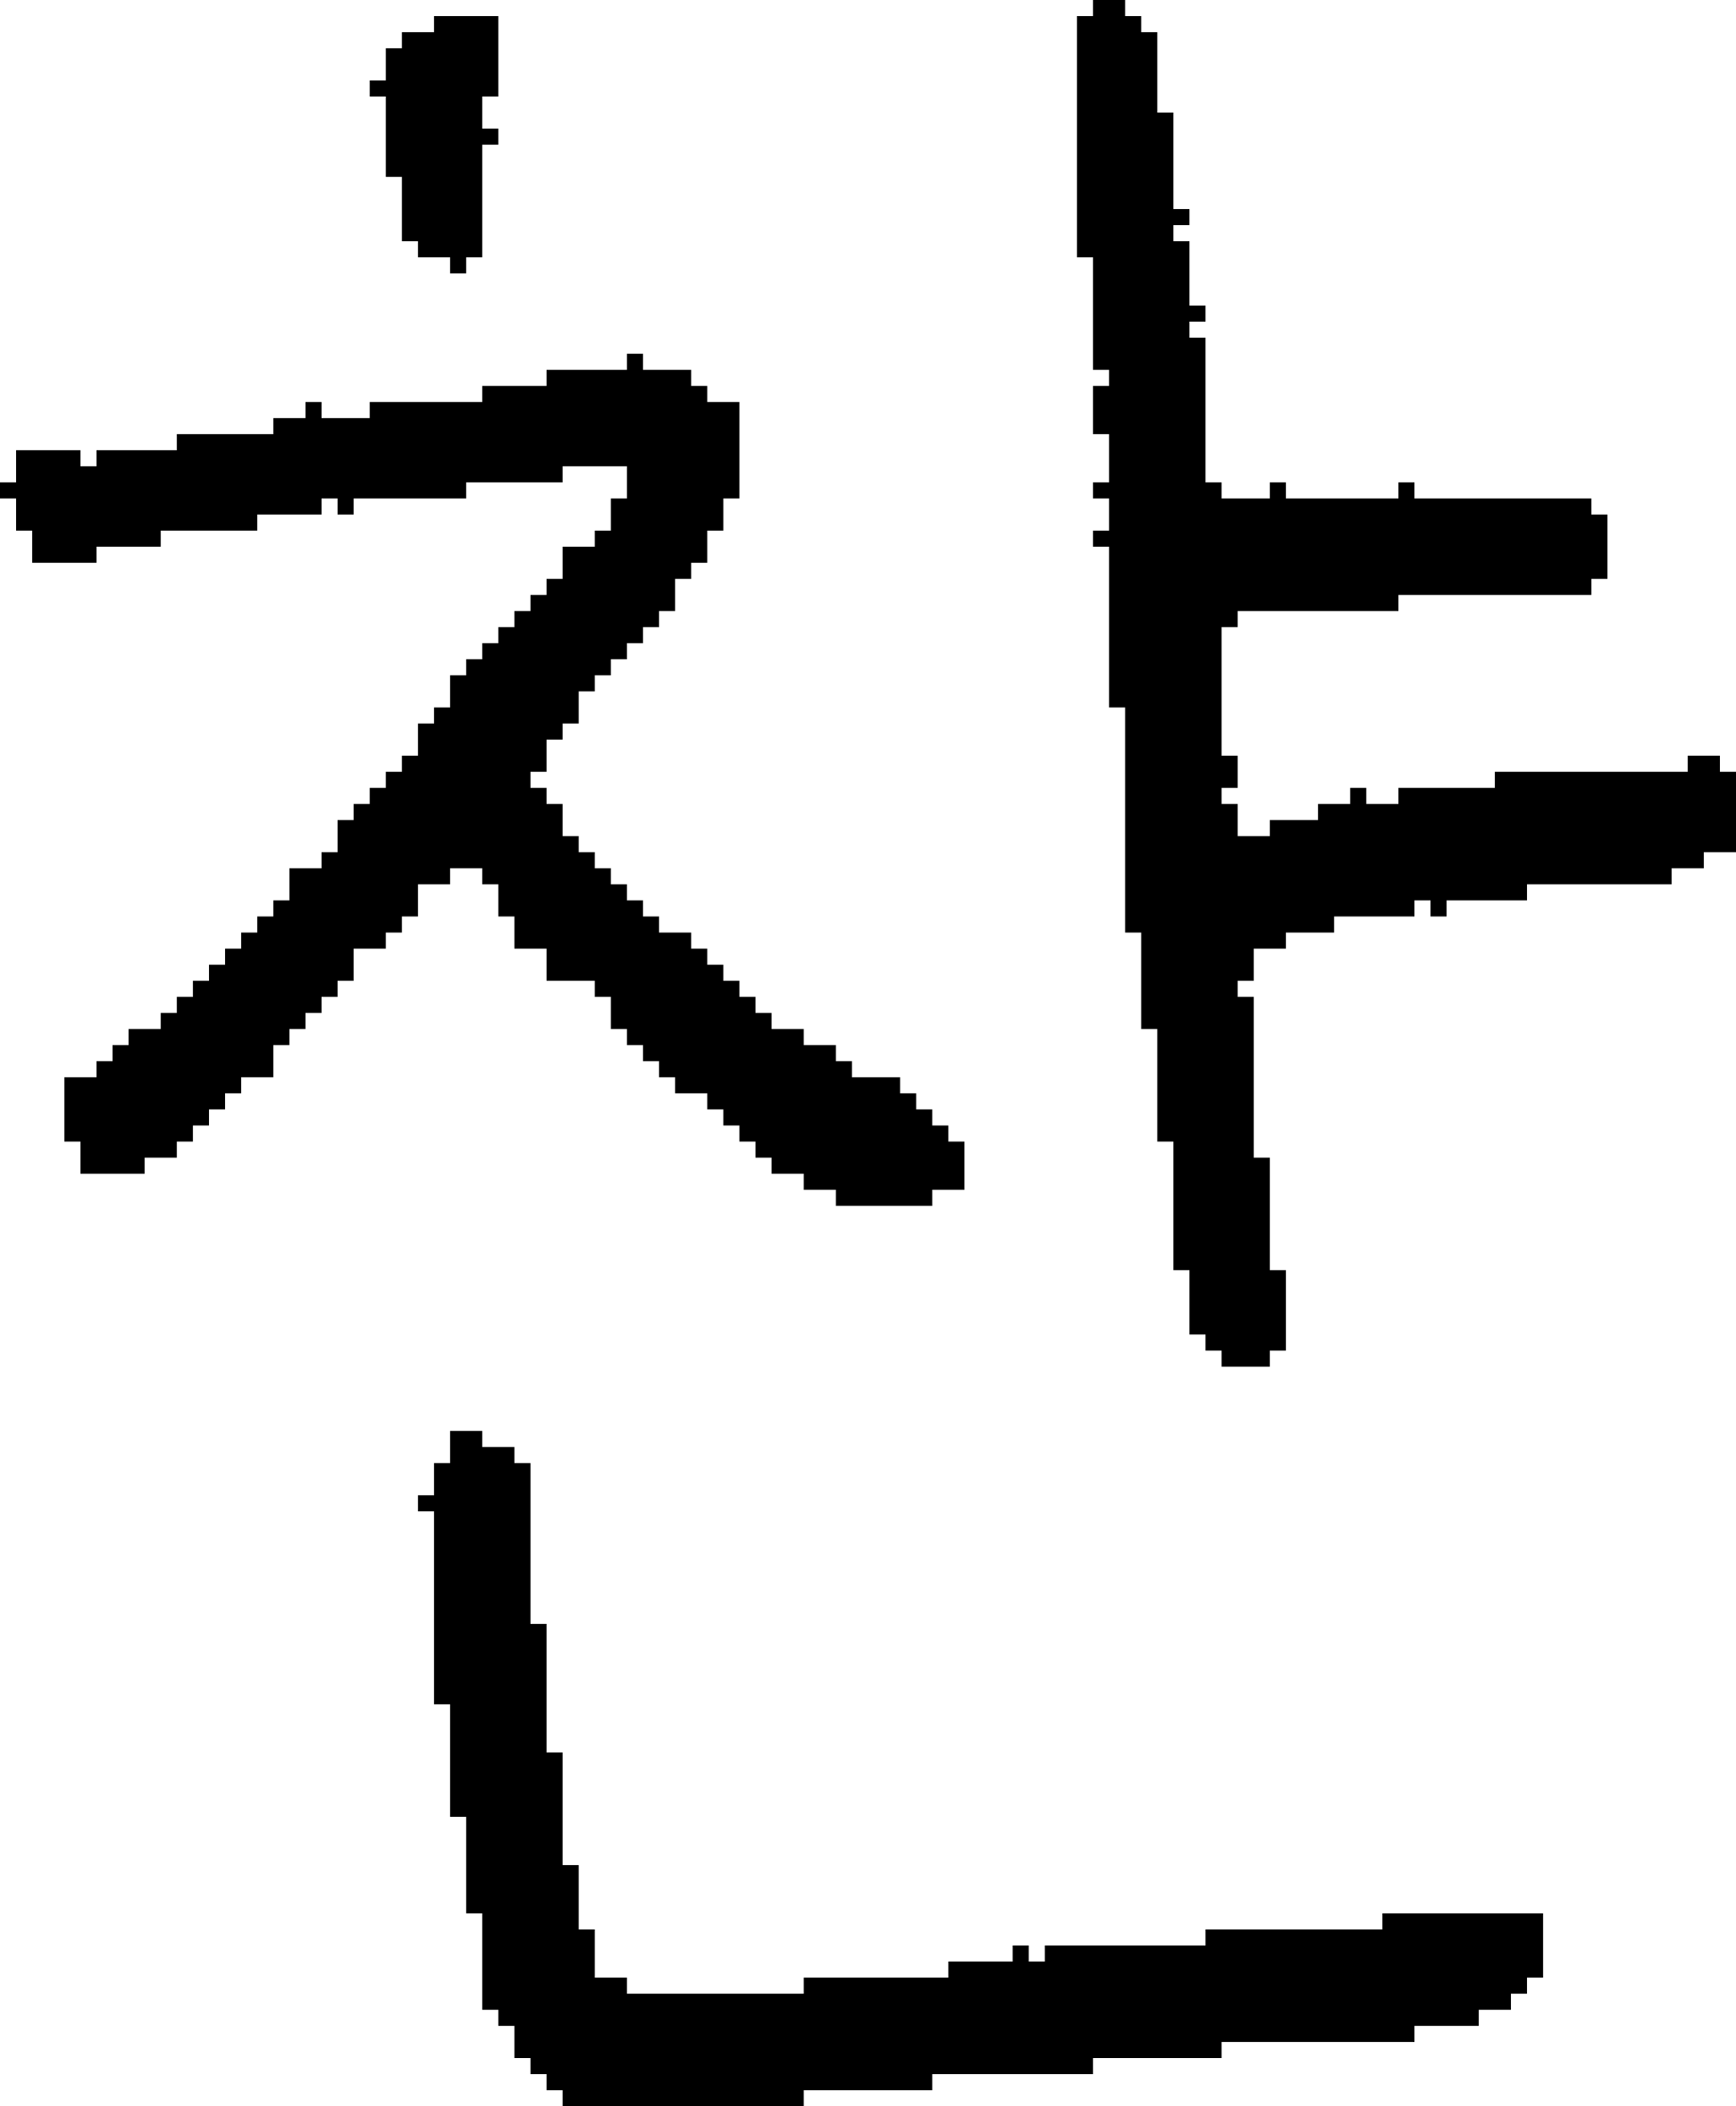 <?xml version="1.0" encoding="UTF-8" standalone="no"?>
<!DOCTYPE svg PUBLIC "-//W3C//DTD SVG 1.1//EN" 
  "http://www.w3.org/Graphics/SVG/1.1/DTD/svg11.dtd">
<svg width="108" height="131"
     xmlns="http://www.w3.org/2000/svg" version="1.1">
 <path d="  M 42,68  L 44,68  L 44,69  L 45,69  L 45,70  L 46,70  L 46,71  L 47,71  L 47,72  L 48,72  L 48,73  L 50,73  L 50,74  L 52,74  L 52,75  L 58,75  L 58,74  L 60,74  L 60,71  L 59,71  L 59,70  L 58,70  L 58,69  L 57,69  L 57,68  L 56,68  L 56,67  L 53,67  L 53,66  L 52,66  L 52,65  L 50,65  L 50,64  L 48,64  L 48,63  L 47,63  L 47,62  L 46,62  L 46,61  L 45,61  L 45,60  L 44,60  L 44,59  L 43,59  L 43,58  L 41,58  L 41,57  L 40,57  L 40,56  L 39,56  L 39,55  L 38,55  L 38,54  L 37,54  L 37,53  L 36,53  L 36,52  L 35,52  L 35,50  L 34,50  L 34,49  L 33,49  L 33,48  L 34,48  L 34,46  L 35,46  L 35,45  L 36,45  L 36,43  L 37,43  L 37,42  L 38,42  L 38,41  L 39,41  L 39,40  L 40,40  L 40,39  L 41,39  L 41,38  L 42,38  L 42,36  L 43,36  L 43,35  L 44,35  L 44,33  L 45,33  L 45,31  L 46,31  L 46,25  L 44,25  L 44,24  L 43,24  L 43,23  L 40,23  L 40,22  L 39,22  L 39,23  L 34,23  L 34,24  L 30,24  L 30,25  L 23,25  L 23,26  L 20,26  L 20,25  L 19,25  L 19,26  L 17,26  L 17,27  L 11,27  L 11,28  L 6,28  L 6,29  L 5,29  L 5,28  L 1,28  L 1,30  L 0,30  L 0,31  L 1,31  L 1,33  L 2,33  L 2,35  L 6,35  L 6,34  L 10,34  L 10,33  L 16,33  L 16,32  L 20,32  L 20,31  L 21,31  L 21,32  L 22,32  L 22,31  L 29,31  L 29,30  L 35,30  L 35,29  L 39,29  L 39,31  L 38,31  L 38,33  L 37,33  L 37,34  L 35,34  L 35,36  L 34,36  L 34,37  L 33,37  L 33,38  L 32,38  L 32,39  L 31,39  L 31,40  L 30,40  L 30,41  L 29,41  L 29,42  L 28,42  L 28,44  L 27,44  L 27,45  L 26,45  L 26,47  L 25,47  L 25,48  L 24,48  L 24,49  L 23,49  L 23,50  L 22,50  L 22,51  L 21,51  L 21,53  L 20,53  L 20,54  L 18,54  L 18,56  L 17,56  L 17,57  L 16,57  L 16,58  L 15,58  L 15,59  L 14,59  L 14,60  L 13,60  L 13,61  L 12,61  L 12,62  L 11,62  L 11,63  L 10,63  L 10,64  L 8,64  L 8,65  L 7,65  L 7,66  L 6,66  L 6,67  L 4,67  L 4,71  L 5,71  L 5,73  L 9,73  L 9,72  L 11,72  L 11,71  L 12,71  L 12,70  L 13,70  L 13,69  L 14,69  L 14,68  L 15,68  L 15,67  L 17,67  L 17,65  L 18,65  L 18,64  L 19,64  L 19,63  L 20,63  L 20,62  L 21,62  L 21,61  L 22,61  L 22,59  L 24,59  L 24,58  L 25,58  L 25,57  L 26,57  L 26,55  L 28,55  L 28,54  L 30,54  L 30,55  L 31,55  L 31,57  L 32,57  L 32,59  L 34,59  L 34,61  L 37,61  L 37,62  L 38,62  L 38,64  L 39,64  L 39,65  L 40,65  L 40,66  L 41,66  L 41,67  L 42,67  Z  " style="fill:rgb(0, 0, 0); fill-opacity:1.000; stroke:none;" />
 <path d="  M 24,5  L 23,5  L 23,6  L 24,6  L 24,11  L 25,11  L 25,15  L 26,15  L 26,16  L 28,16  L 28,17  L 29,17  L 29,16  L 30,16  L 30,9  L 31,9  L 31,8  L 30,8  L 30,6  L 31,6  L 31,1  L 27,1  L 27,2  L 25,2  L 25,3  L 24,3  Z  " style="fill:rgb(0, 0, 0); fill-opacity:1.000; stroke:none;" />
 <path d="  M 39,124  L 39,123  L 37,123  L 37,120  L 36,120  L 36,116  L 35,116  L 35,109  L 34,109  L 34,101  L 33,101  L 33,91  L 32,91  L 32,90  L 30,90  L 30,89  L 28,89  L 28,91  L 27,91  L 27,93  L 26,93  L 26,94  L 27,94  L 27,106  L 28,106  L 28,113  L 29,113  L 29,119  L 30,119  L 30,125  L 31,125  L 31,126  L 32,126  L 32,128  L 33,128  L 33,129  L 34,129  L 34,130  L 35,130  L 35,131  L 50,131  L 50,130  L 58,130  L 58,129  L 68,129  L 68,128  L 76,128  L 76,127  L 88,127  L 88,126  L 92,126  L 92,125  L 94,125  L 94,124  L 95,124  L 95,123  L 96,123  L 96,119  L 86,119  L 86,120  L 75,120  L 75,121  L 65,121  L 65,122  L 64,122  L 64,121  L 63,121  L 63,122  L 59,122  L 59,123  L 50,123  L 50,124  Z  " style="fill:rgb(0, 0, 0); fill-opacity:1.000; stroke:none;" />
 <path d="  M 79,72  L 78,72  L 78,62  L 77,62  L 77,61  L 78,61  L 78,59  L 80,59  L 80,58  L 83,58  L 83,57  L 88,57  L 88,56  L 89,56  L 89,57  L 90,57  L 90,56  L 95,56  L 95,55  L 104,55  L 104,54  L 106,54  L 106,53  L 108,53  L 108,48  L 107,48  L 107,47  L 105,47  L 105,48  L 93,48  L 93,49  L 87,49  L 87,50  L 85,50  L 85,49  L 84,49  L 84,50  L 82,50  L 82,51  L 79,51  L 79,52  L 77,52  L 77,50  L 76,50  L 76,49  L 77,49  L 77,47  L 76,47  L 76,39  L 77,39  L 77,38  L 87,38  L 87,37  L 99,37  L 99,36  L 100,36  L 100,32  L 99,32  L 99,31  L 88,31  L 88,30  L 87,30  L 87,31  L 80,31  L 80,30  L 79,30  L 79,31  L 76,31  L 76,30  L 75,30  L 75,21  L 74,21  L 74,20  L 75,20  L 75,19  L 74,19  L 74,15  L 73,15  L 73,14  L 74,14  L 74,13  L 73,13  L 73,7  L 72,7  L 72,2  L 71,2  L 71,1  L 70,1  L 70,0  L 68,0  L 68,1  L 67,1  L 67,16  L 68,16  L 68,23  L 69,23  L 69,24  L 68,24  L 68,27  L 69,27  L 69,30  L 68,30  L 68,31  L 69,31  L 69,33  L 68,33  L 68,34  L 69,34  L 69,44  L 70,44  L 70,58  L 71,58  L 71,64  L 72,64  L 72,71  L 73,71  L 73,79  L 74,79  L 74,83  L 75,83  L 75,84  L 76,84  L 76,85  L 79,85  L 79,84  L 80,84  L 80,79  L 79,79  Z  " style="fill:rgb(0, 0, 0); fill-opacity:1.000; stroke:none;" />
</svg>
